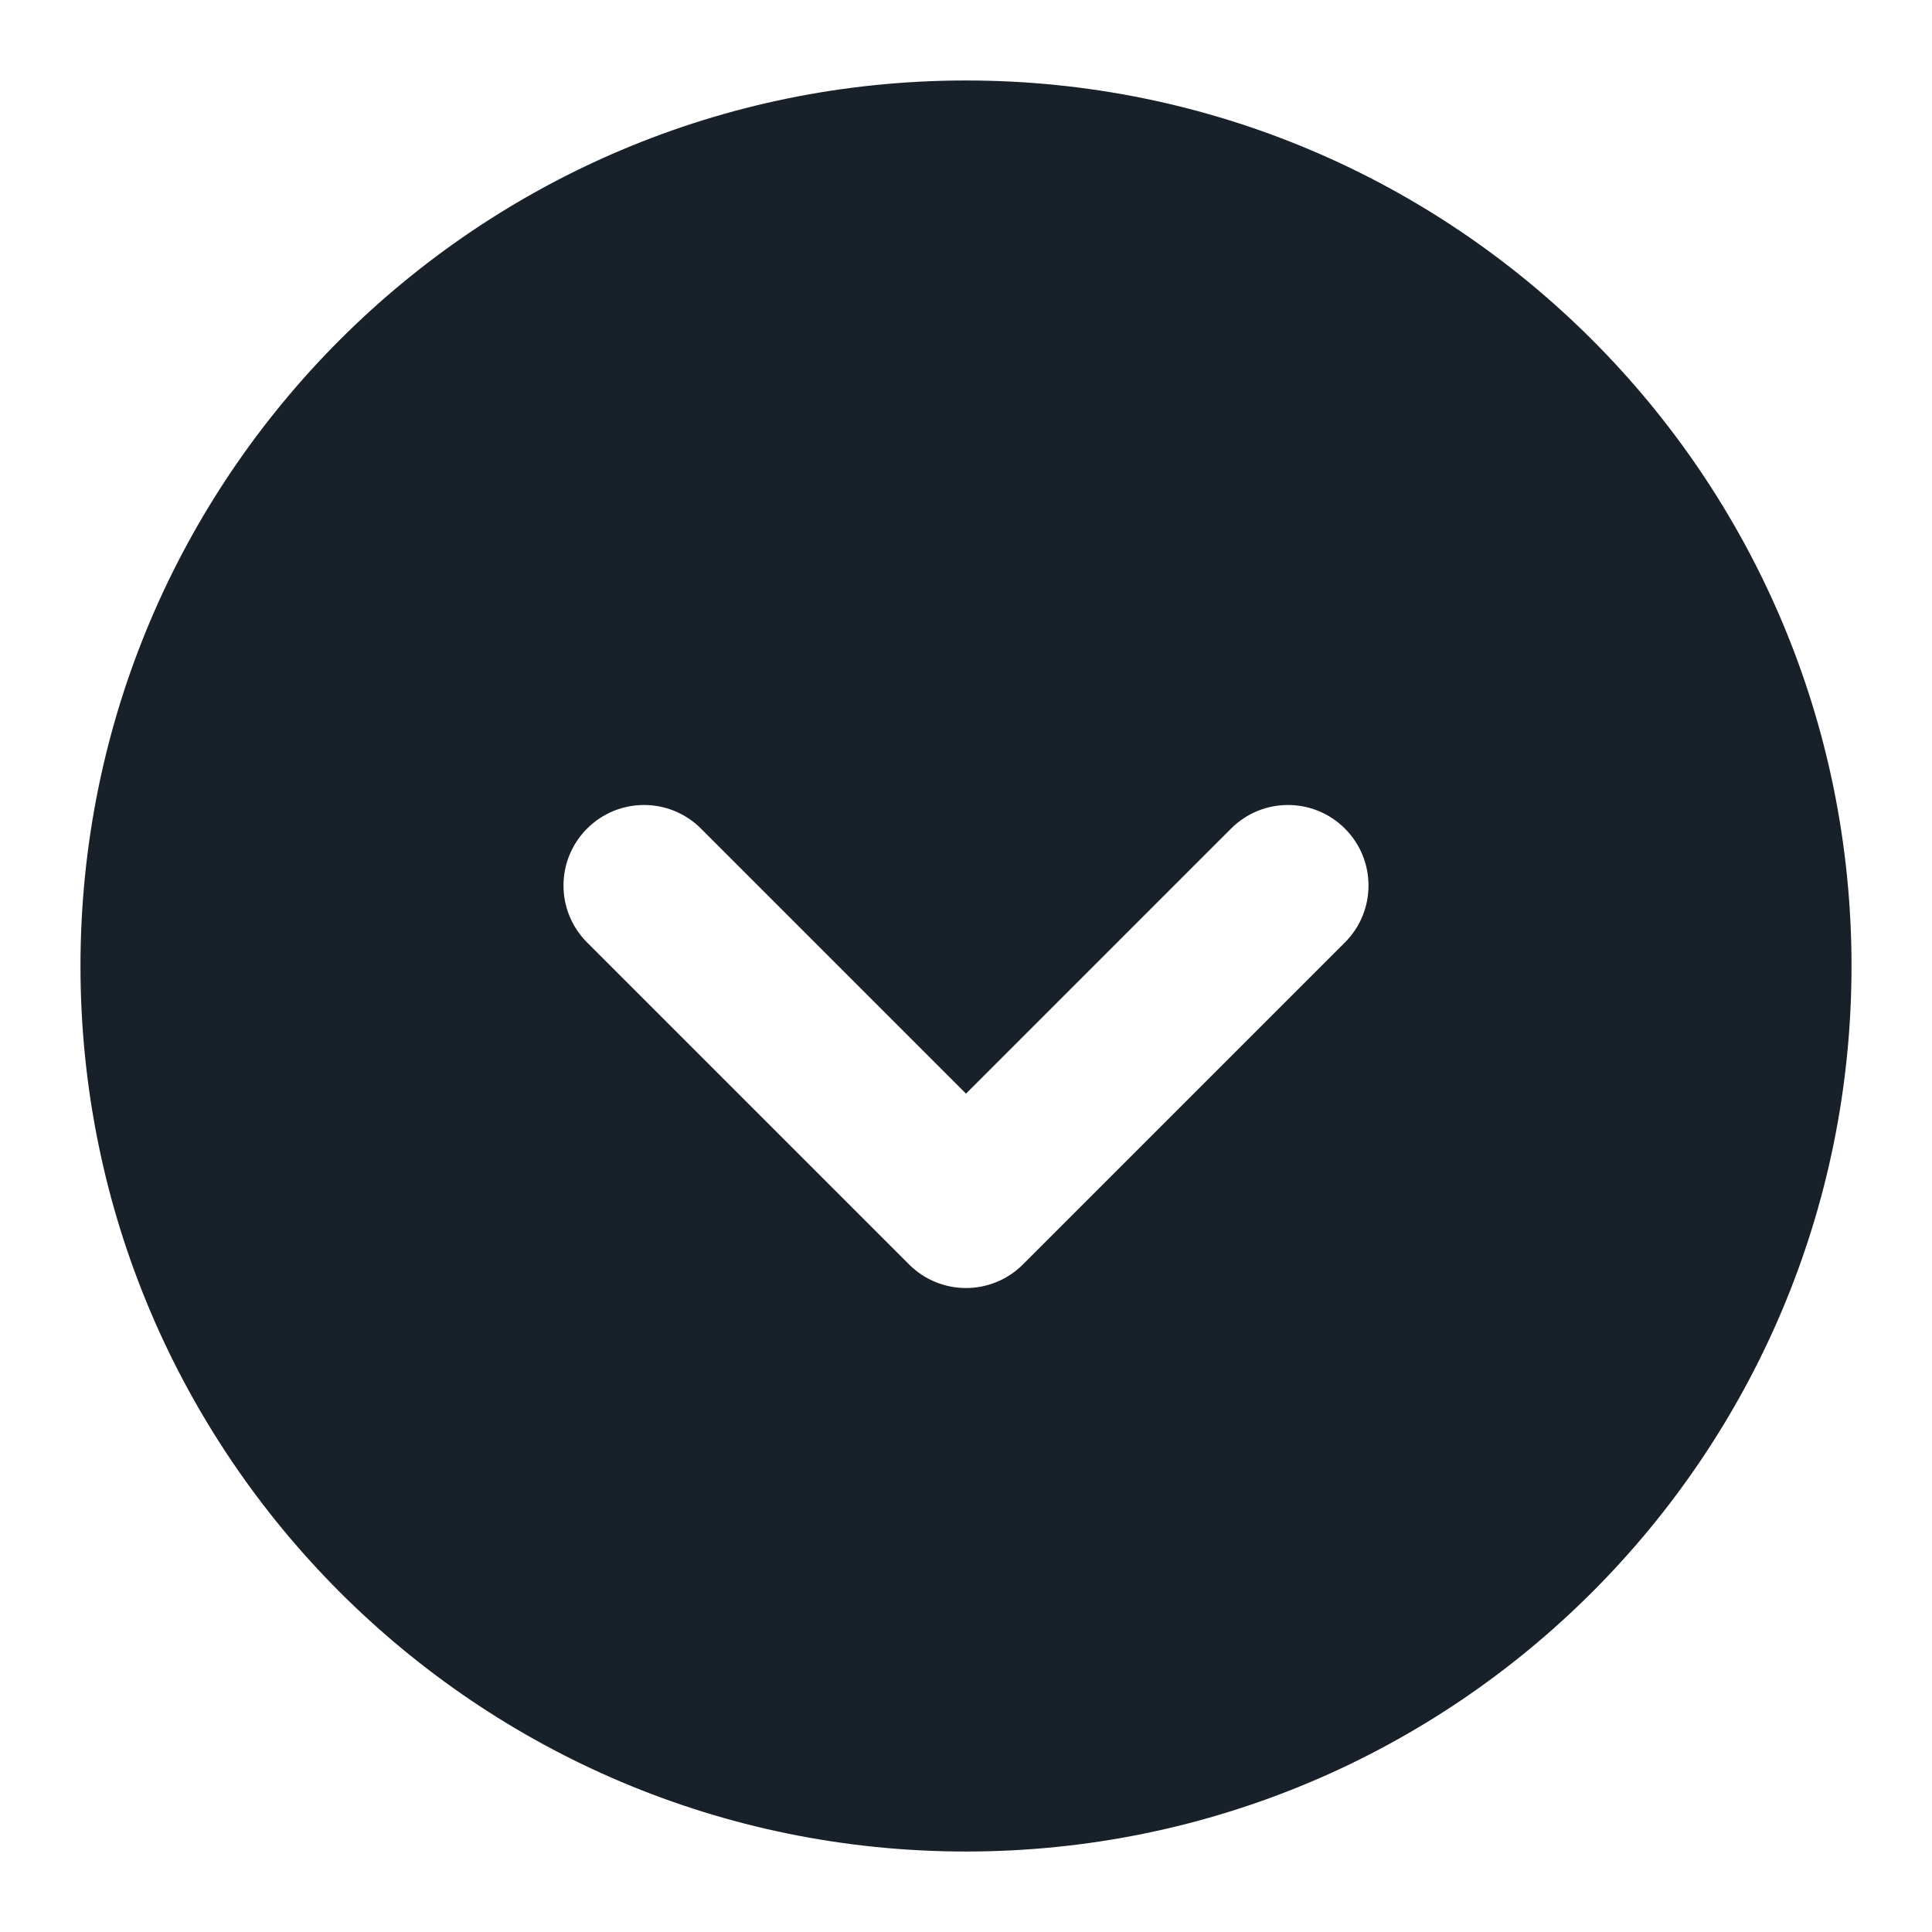 <svg width="32" height="32" viewBox="0 0 32 32" fill="none" xmlns="http://www.w3.org/2000/svg">
<path fill-rule="evenodd" clip-rule="evenodd" d="M1.333 16C1.333 24.1 7.9 30.667 16 30.667C24.1 30.667 30.667 24.1 30.667 16C30.667 7.9 24.1 1.333 16 1.333C7.9 1.333 1.333 7.9 1.333 16ZM22.276 15.61C22.797 15.089 22.797 14.245 22.276 13.724C21.755 13.203 20.911 13.203 20.39 13.724L16 18.114L11.61 13.724C11.089 13.203 10.245 13.203 9.724 13.724C9.203 14.245 9.203 15.089 9.724 15.61L15.057 20.943C15.578 21.464 16.422 21.464 16.943 20.943L22.276 15.61Z" fill="#18202A"/>
</svg>
